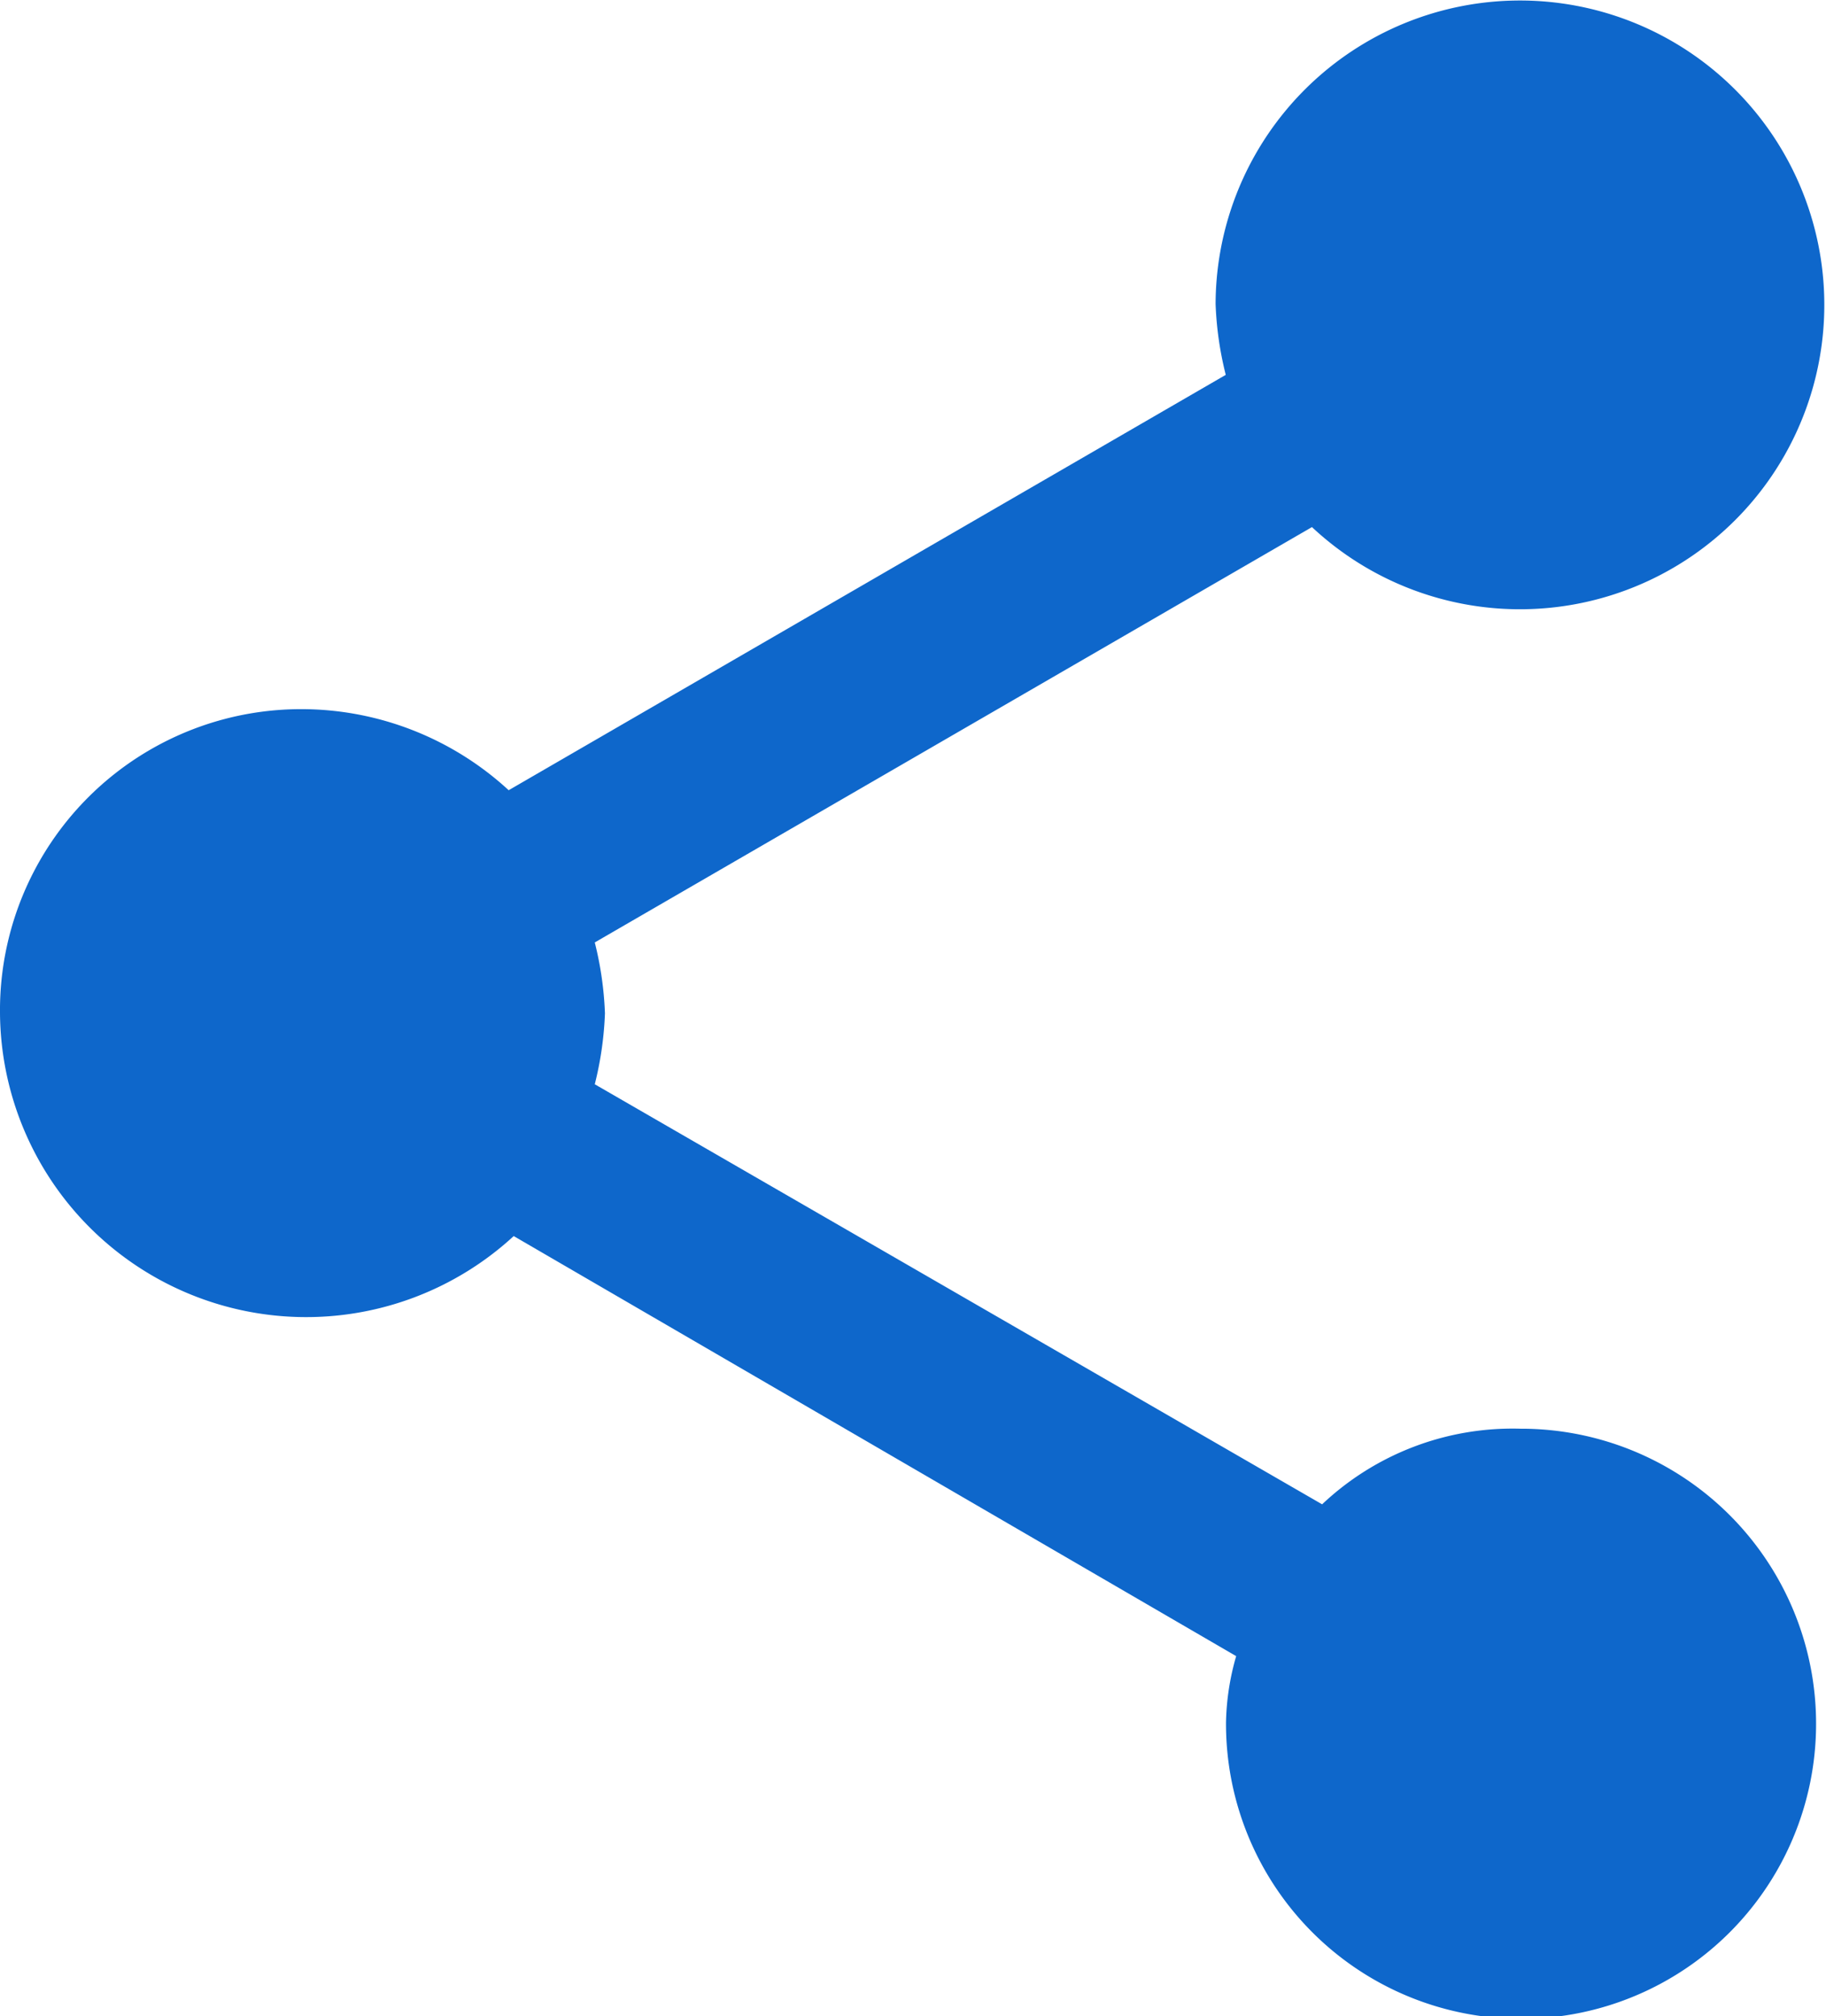<svg xmlns="http://www.w3.org/2000/svg" width="21.736" height="24" viewBox="0 0 21.736 24">
  <path id="Icon_ionic-md-share" data-name="Icon ionic-md-share" d="M22.6,20.1a3.3,3.3,0,0,0-2.362.9l-8.658-5a4.055,4.055,0,0,0,.121-.844,4.053,4.053,0,0,0-.121-.844l8.537-4.944A3.623,3.623,0,1,0,18.97,6.712a4.031,4.031,0,0,0,.121.844L10.555,12.5a3.644,3.644,0,0,0-2.482-.965A3.585,3.585,0,0,0,4.5,15.154a3.645,3.645,0,0,0,6.115,2.653l8.6,5a3.025,3.025,0,0,0-.121.784A3.512,3.512,0,1,0,22.6,20.1Z" transform="translate(-4.5 -3.094)" fill="#0e67cb"/>
</svg>
